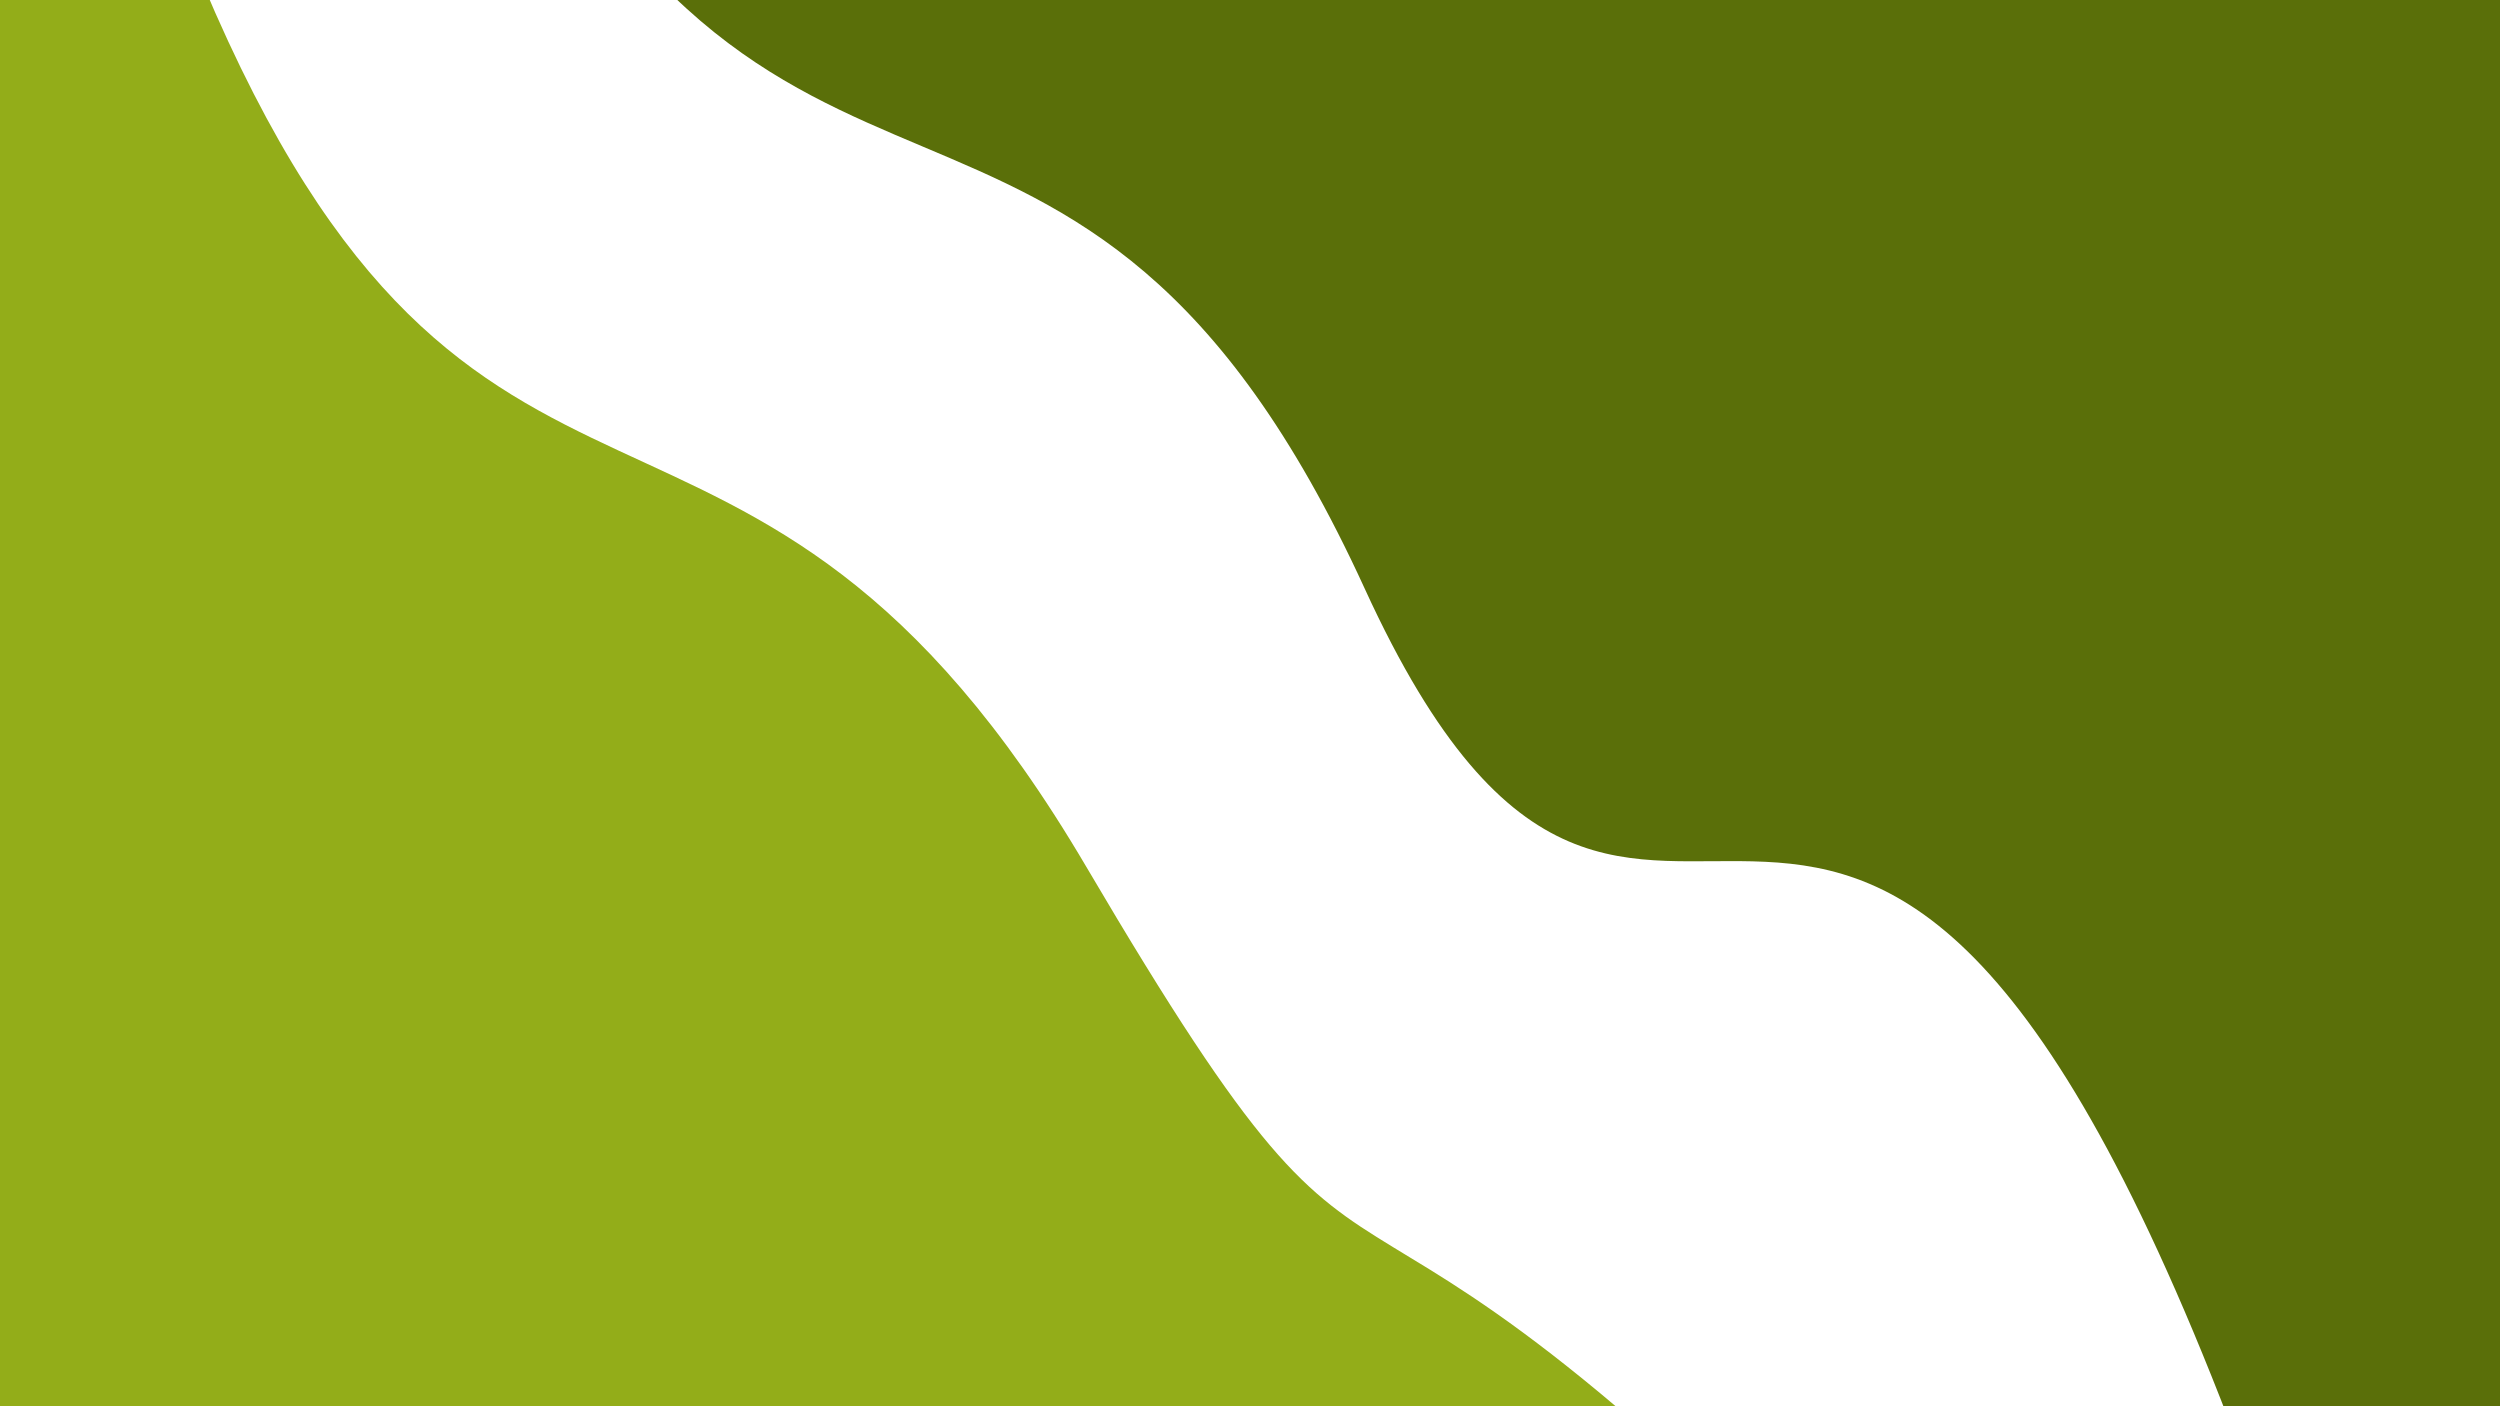 <svg class="border shadow-md" viewBox="0 0 901.12 506.88" style="width: 901.12px; height: 506.88px;" xmlns="http://www.w3.org/2000/svg" preserveAspectRatio="none"><rect class="bg" id="bg" x="0" y="0" width="901.12" height="506.88" fill="#ffffff"/><g transform="rotate(45 450.56 253.44)"><path d="M -450.56 336.88 S -235.28 240.88&#10;            0.00 336.88 215.28 275.88&#10;            450.56 336.88 532.12 325.88&#10;            901.12 336.88 951.68 247.88&#10;            1351.68 336.88 h 110 V 1106.88 H -450.56 Z" fill="#93AD19"/><path d="M -450.56 195.00 S -235.28 107.50&#10;            0.00 195.00 215.28 107.50&#10;            450.56 195.00 523.12 21.00&#10;            901.12 195.00 895.68 85.00&#10;            1351.68 195.00 h 110 V -600 H -450.56 Z" fill="#5A6F09"/></g></svg>